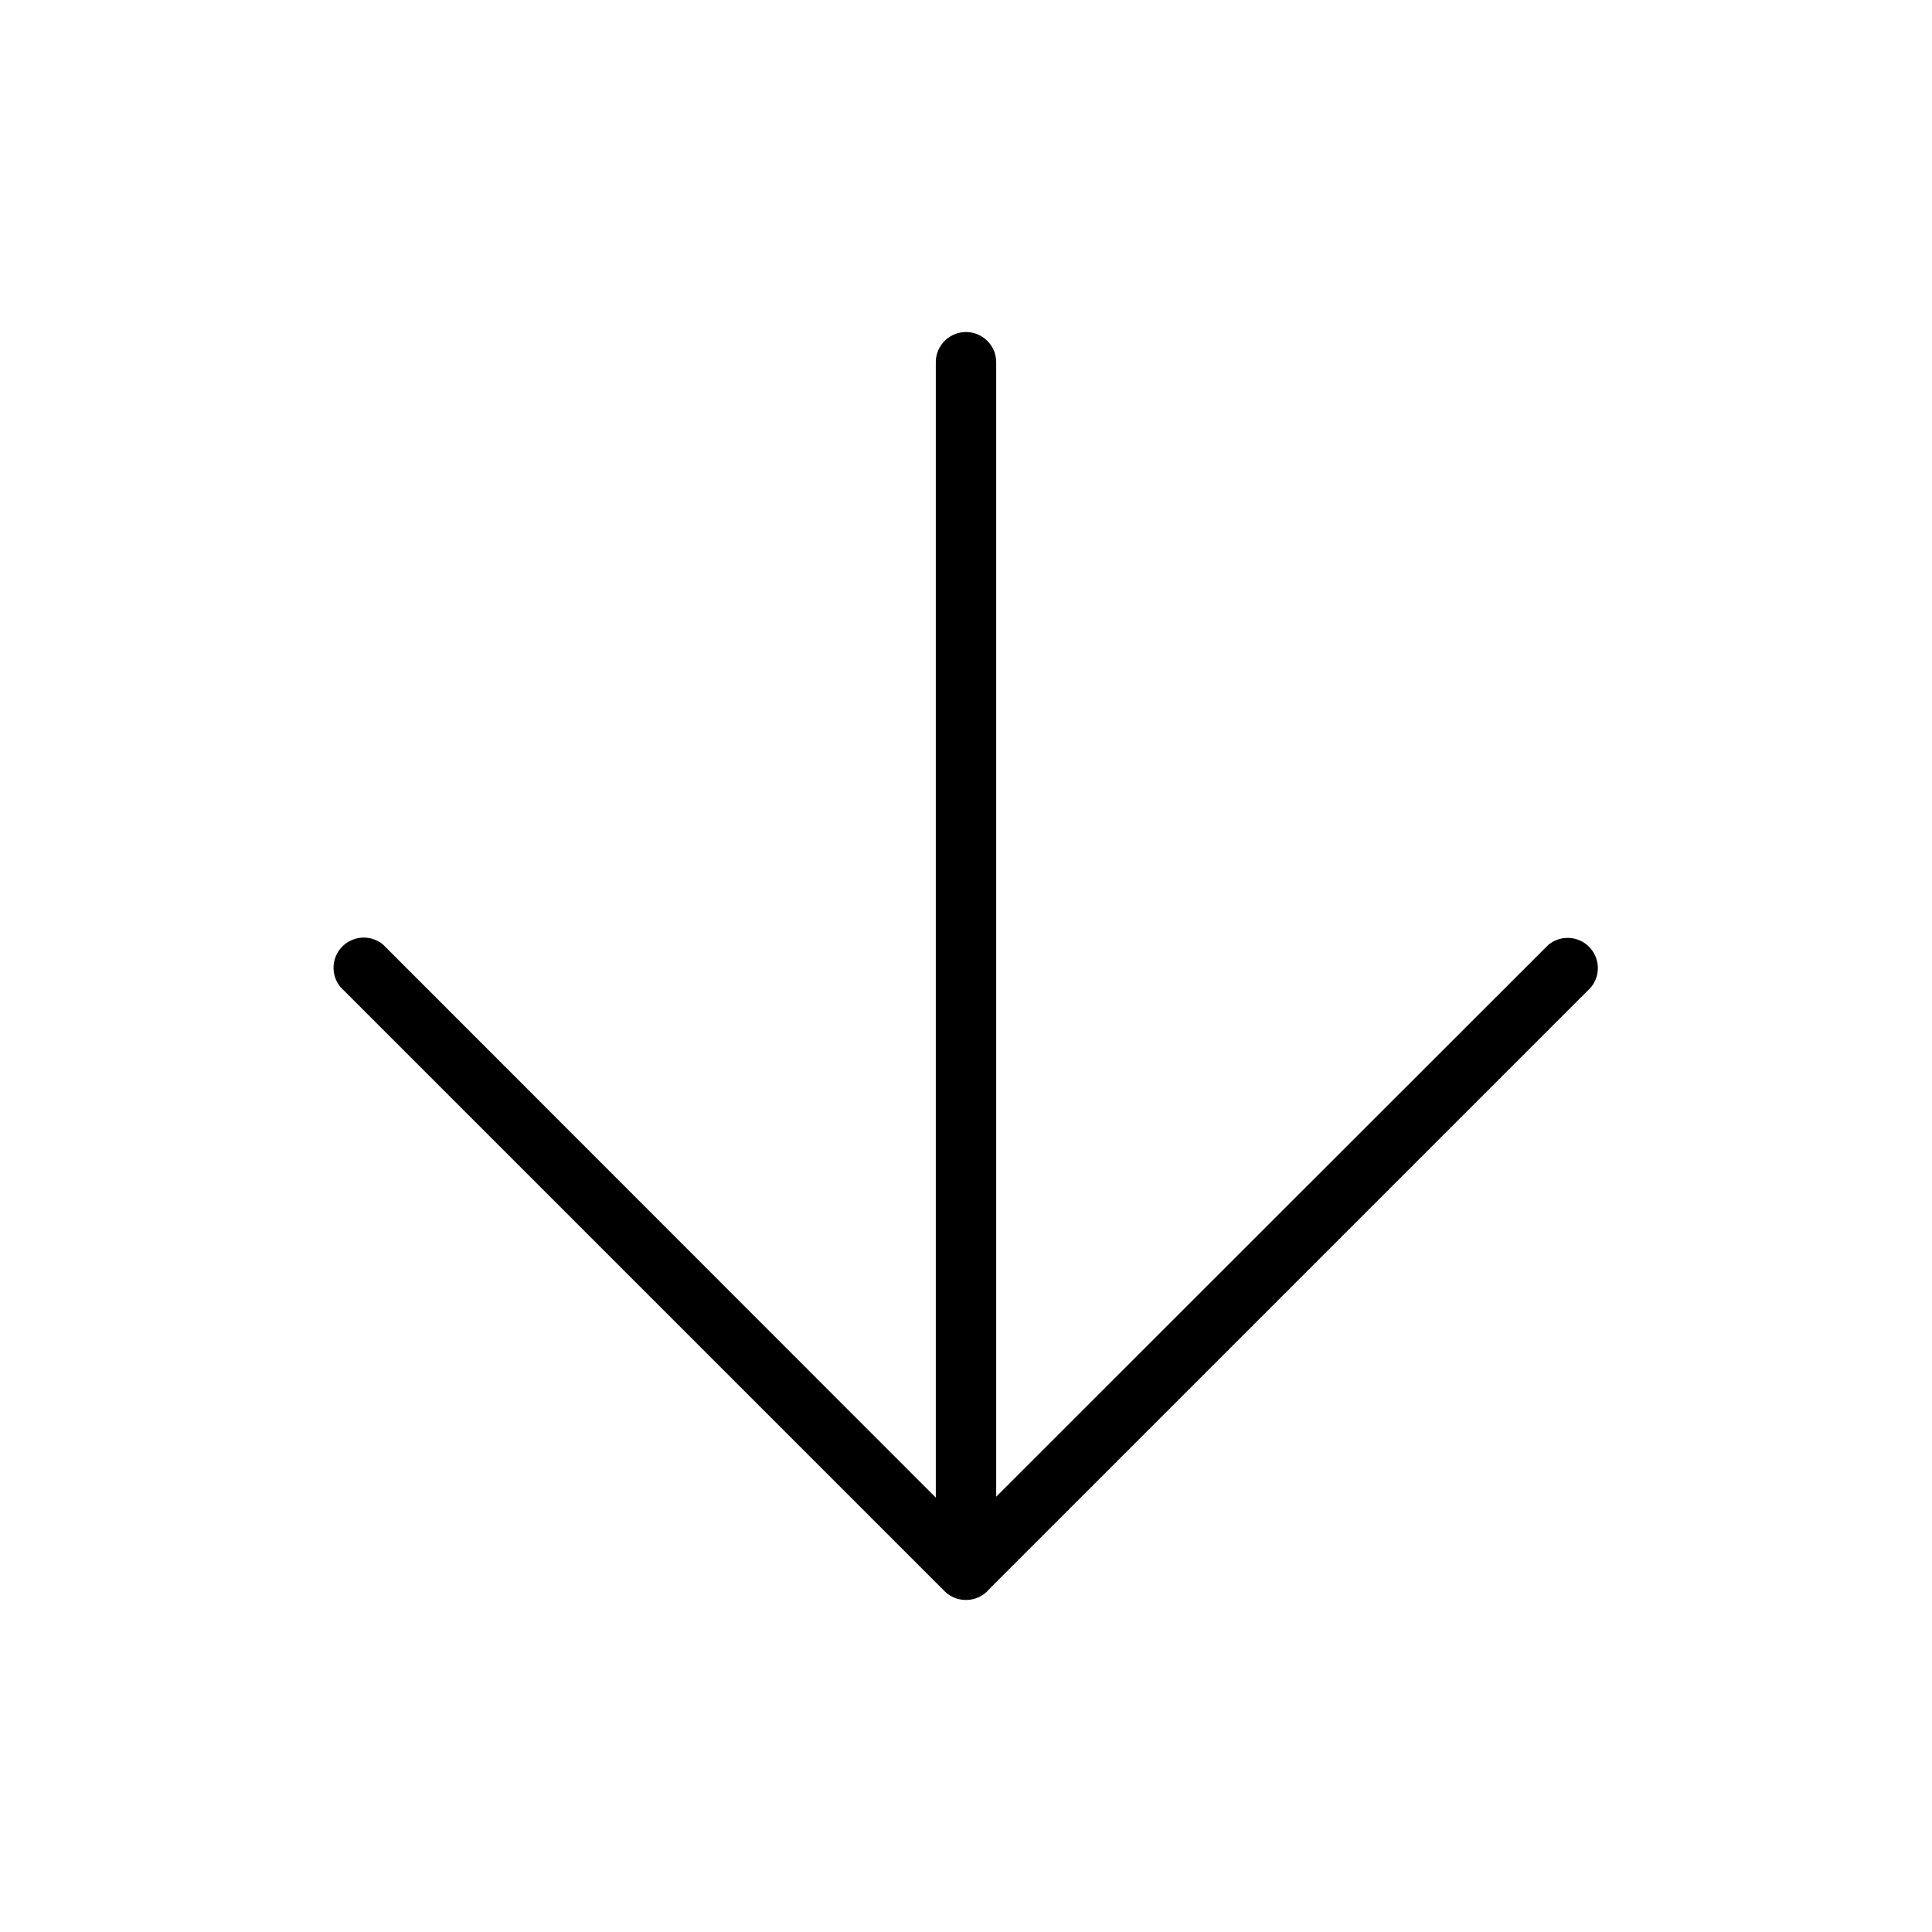 <svg xmlns="http://www.w3.org/2000/svg" width="64" height="64" viewBox="0 0 64 64"><title>leapicons-navigation</title><g id="arrow-downward"><g id="expanded"><path id="_Path_" data-name="&lt;Path&gt;" d="M32,53a1,1,0,0,1-.71-.29l-20-20a1,1,0,0,1,1.41-1.41L31,49.61V12a1,1,0,0,1,2,0V49.58L51.28,31.31a1,1,0,0,1,1.41,1.41L32.78,52.63a1,1,0,0,1-.34.27A1,1,0,0,1,32,53Z"/></g></g></svg>